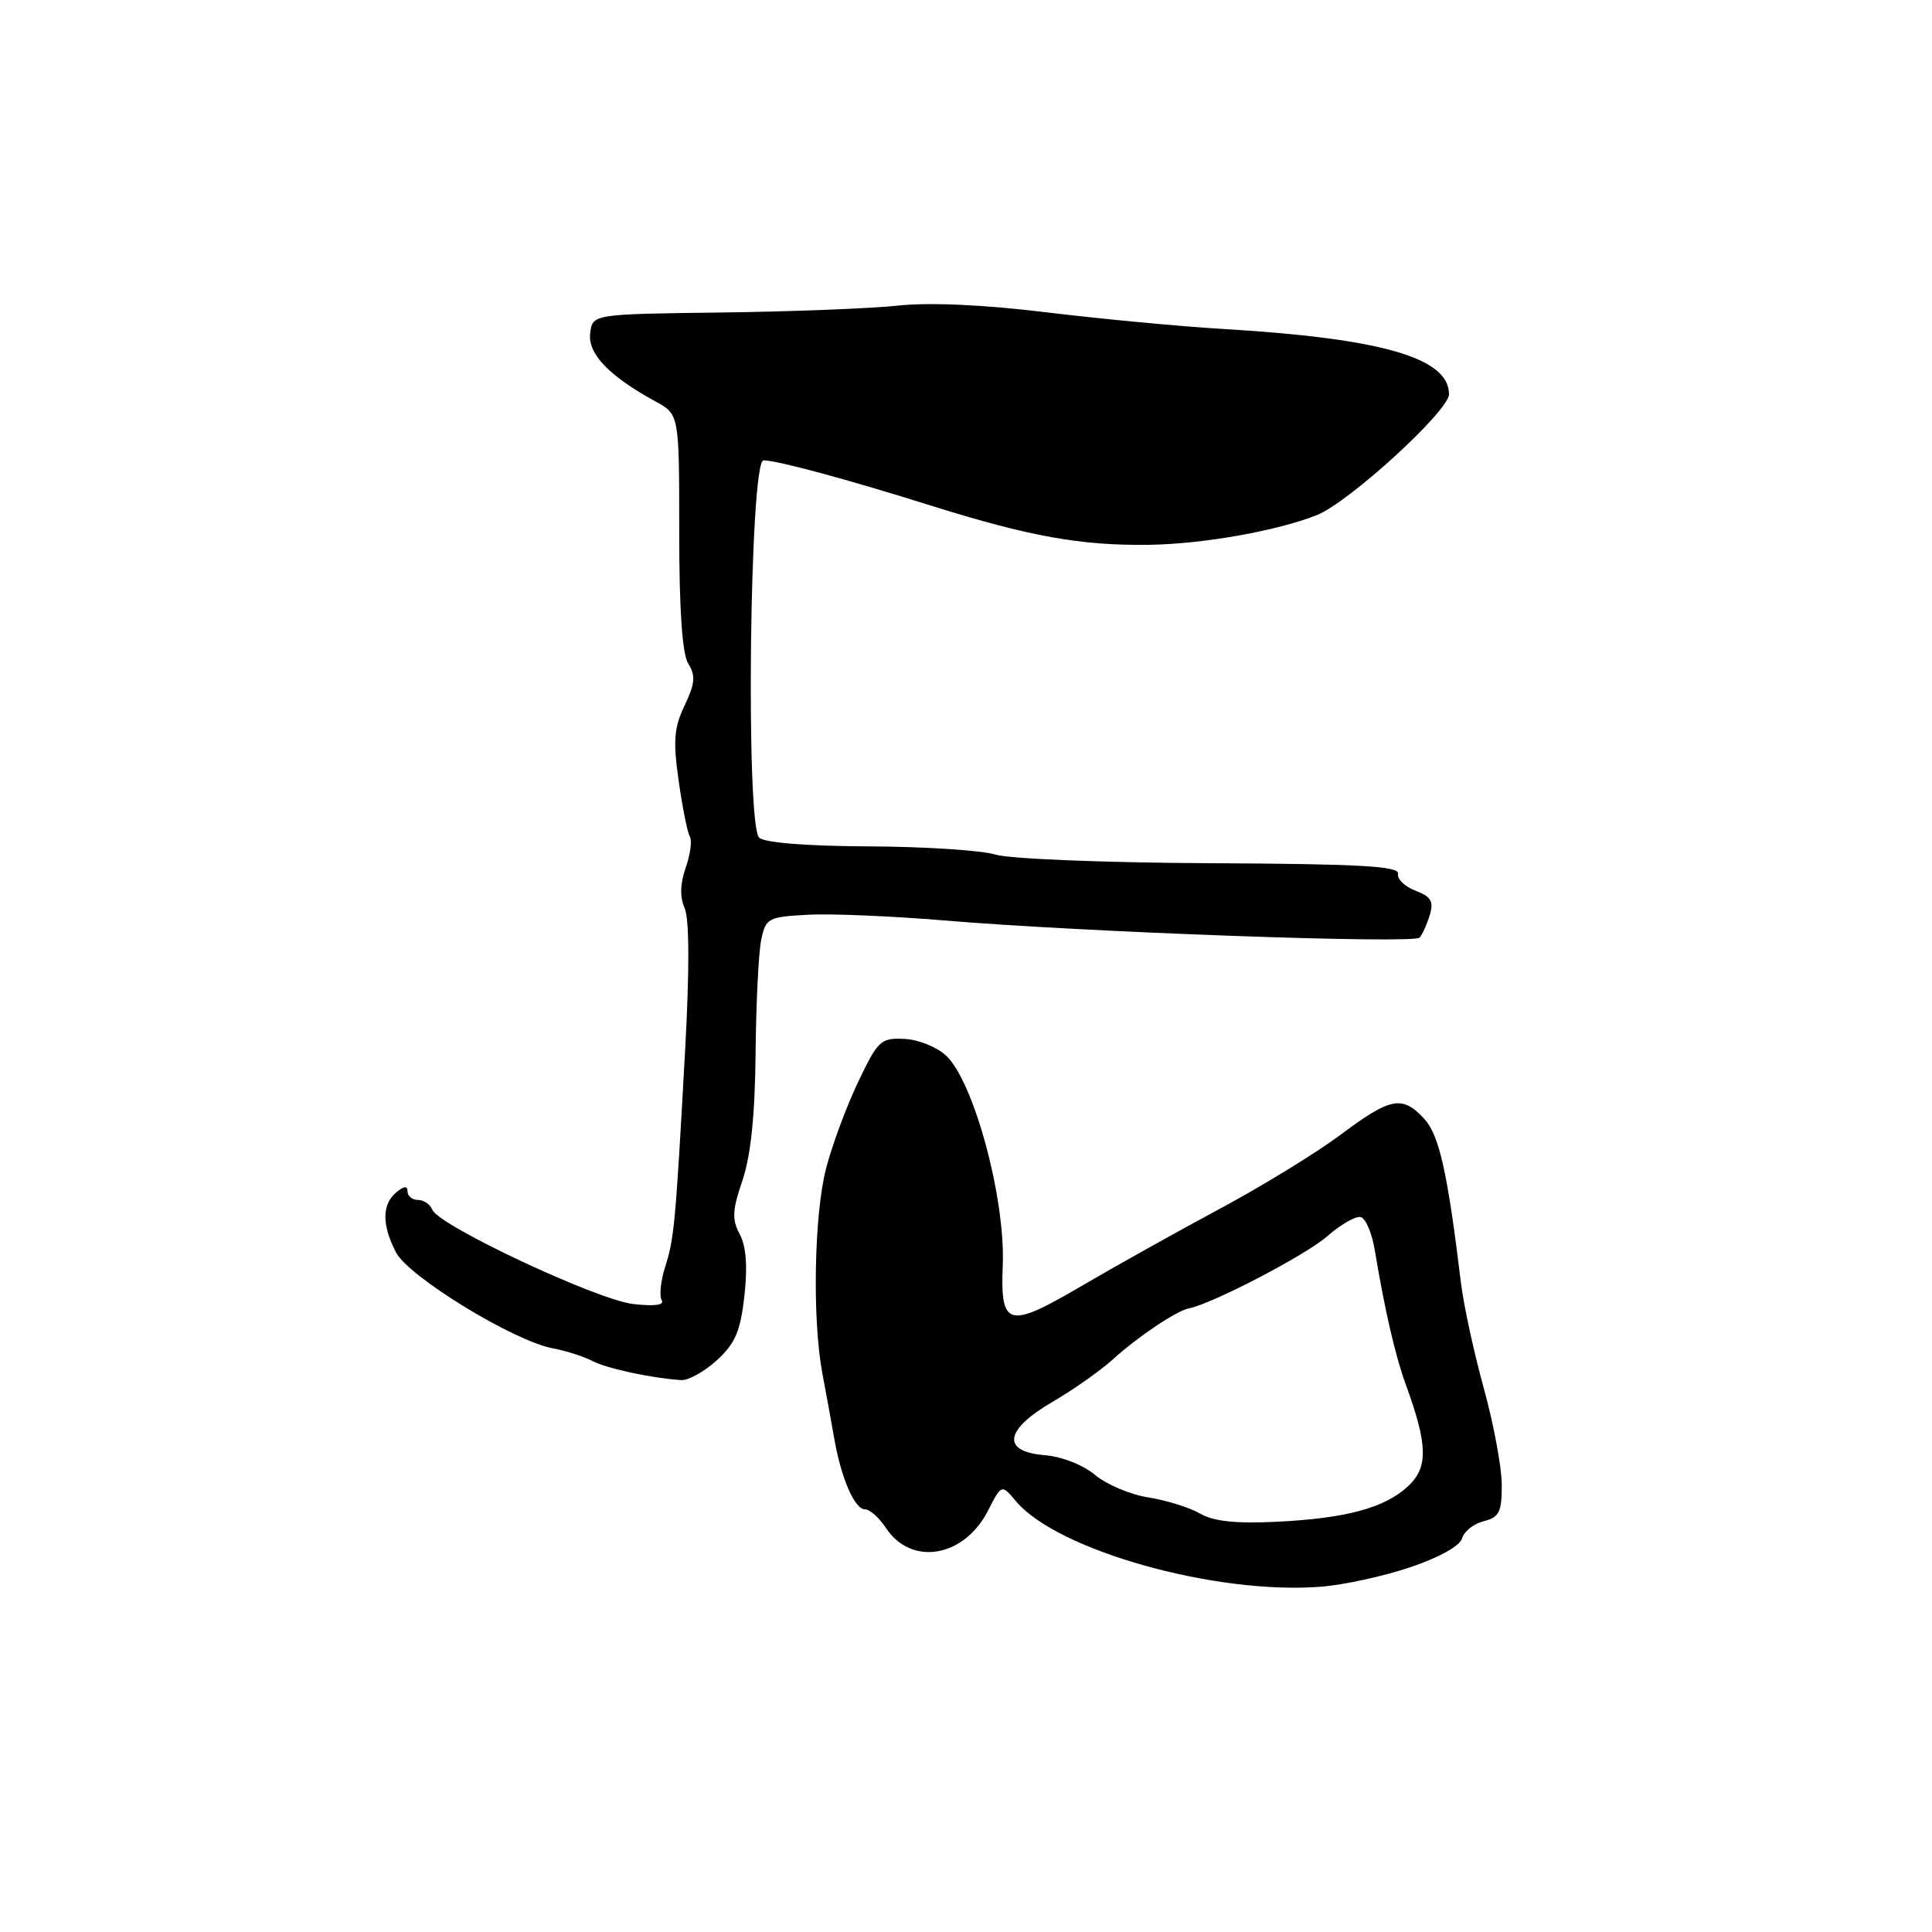 <?xml version="1.0" encoding="UTF-8" standalone="no"?>
<!DOCTYPE svg PUBLIC "-//W3C//DTD SVG 1.1//EN" "http://www.w3.org/Graphics/SVG/1.1/DTD/svg11.dtd" >
<svg xmlns="http://www.w3.org/2000/svg" xmlns:xlink="http://www.w3.org/1999/xlink" version="1.1" viewBox="0 0 256 256">
 <g >
 <path fill="currentColor"
d=" M 186.89 207.66 C 190.72 206.37 193.47 204.83 193.74 203.83 C 193.99 202.92 195.27 201.90 196.59 201.57 C 198.66 201.05 199.00 200.37 198.99 196.73 C 198.98 194.40 197.91 188.65 196.61 183.95 C 195.31 179.24 193.94 172.94 193.58 169.95 C 191.80 155.30 190.71 150.42 188.72 148.25 C 185.82 145.10 184.27 145.39 177.65 150.35 C 174.45 152.74 167.26 157.15 161.67 160.15 C 156.07 163.15 147.77 167.79 143.21 170.46 C 133.57 176.11 132.54 175.83 132.87 167.65 C 133.23 158.81 129.05 143.34 125.37 139.88 C 124.16 138.74 121.67 137.74 119.84 137.66 C 116.70 137.51 116.33 137.86 113.71 143.36 C 112.17 146.58 110.26 151.74 109.46 154.82 C 107.87 160.93 107.62 174.86 108.97 182.00 C 109.44 184.47 110.14 188.30 110.52 190.50 C 111.45 195.87 113.23 200.00 114.63 200.00 C 115.26 200.00 116.48 201.09 117.36 202.42 C 120.72 207.56 127.72 206.40 130.91 200.18 C 132.72 196.65 132.72 196.65 134.61 198.91 C 140.07 205.44 161.09 211.34 175.00 210.25 C 178.03 210.02 183.38 208.85 186.89 207.66 Z  M 94.98 180.25 C 97.42 178.01 98.11 176.42 98.64 171.70 C 99.07 167.79 98.87 165.13 98.02 163.54 C 96.97 161.58 97.03 160.35 98.38 156.41 C 99.48 153.16 100.04 147.81 100.12 139.57 C 100.18 132.93 100.52 126.15 100.87 124.50 C 101.48 121.65 101.79 121.49 107.06 121.21 C 110.10 121.04 118.20 121.39 125.05 121.96 C 143.34 123.51 187.32 125.09 188.10 124.24 C 188.47 123.83 189.08 122.49 189.45 121.25 C 190.00 119.44 189.63 118.81 187.56 118.02 C 186.14 117.48 185.10 116.47 185.24 115.77 C 185.44 114.77 180.13 114.47 160.41 114.38 C 146.55 114.32 133.80 113.81 131.91 113.24 C 130.04 112.67 122.47 112.18 115.09 112.15 C 106.83 112.11 101.26 111.66 100.59 110.99 C 98.78 109.19 99.34 61.00 101.17 61.00 C 102.98 61.00 112.20 63.49 123.50 67.04 C 136.42 71.09 143.23 72.31 152.22 72.19 C 159.35 72.10 169.25 70.34 174.50 68.25 C 178.77 66.54 192.00 54.44 192.00 52.24 C 192.00 47.41 183.10 44.84 162.07 43.59 C 156.34 43.25 145.78 42.25 138.62 41.38 C 130.35 40.37 123.22 40.05 119.05 40.49 C 115.45 40.88 104.85 41.29 95.50 41.41 C 78.50 41.62 78.50 41.62 78.20 44.18 C 77.87 46.89 80.73 49.85 86.87 53.20 C 90.00 54.91 90.00 54.91 90.00 70.47 C 90.00 80.90 90.40 86.67 91.21 87.96 C 92.19 89.53 92.09 90.59 90.72 93.47 C 89.31 96.42 89.17 98.15 89.93 103.49 C 90.43 107.03 91.10 110.34 91.41 110.85 C 91.72 111.36 91.48 113.21 90.86 114.96 C 90.12 117.10 90.07 118.88 90.72 120.33 C 91.34 121.72 91.37 128.44 90.79 139.00 C 89.51 162.28 89.34 164.09 88.13 167.89 C 87.54 169.76 87.34 171.74 87.68 172.29 C 88.08 172.93 86.71 173.11 83.90 172.79 C 79.09 172.24 58.08 162.38 57.28 160.29 C 57.01 159.58 56.16 159.00 55.39 159.00 C 54.63 159.00 54.00 158.49 54.00 157.88 C 54.00 157.10 53.54 157.14 52.50 158.00 C 50.60 159.58 50.59 162.31 52.47 165.95 C 54.14 169.17 68.03 177.68 73.25 178.66 C 75.04 179.00 77.40 179.76 78.50 180.34 C 80.36 181.32 86.22 182.59 90.23 182.87 C 91.19 182.94 93.32 181.76 94.98 180.25 Z  M 159.00 200.55 C 157.62 199.75 154.56 198.80 152.18 198.42 C 149.80 198.05 146.63 196.71 145.12 195.45 C 143.54 194.12 140.71 193.01 138.44 192.82 C 132.65 192.35 133.09 189.46 139.50 185.73 C 142.25 184.13 145.85 181.59 147.50 180.09 C 150.72 177.16 155.87 173.70 157.50 173.38 C 160.64 172.76 173.00 166.32 175.84 163.83 C 177.68 162.22 179.71 161.07 180.34 161.28 C 180.98 161.49 181.79 163.43 182.15 165.58 C 183.49 173.61 184.87 179.62 186.29 183.50 C 189.19 191.46 189.26 194.41 186.61 196.90 C 183.50 199.82 178.36 201.20 169.00 201.65 C 163.70 201.90 160.77 201.58 159.00 200.55 Z "/>
</g>
</svg>
